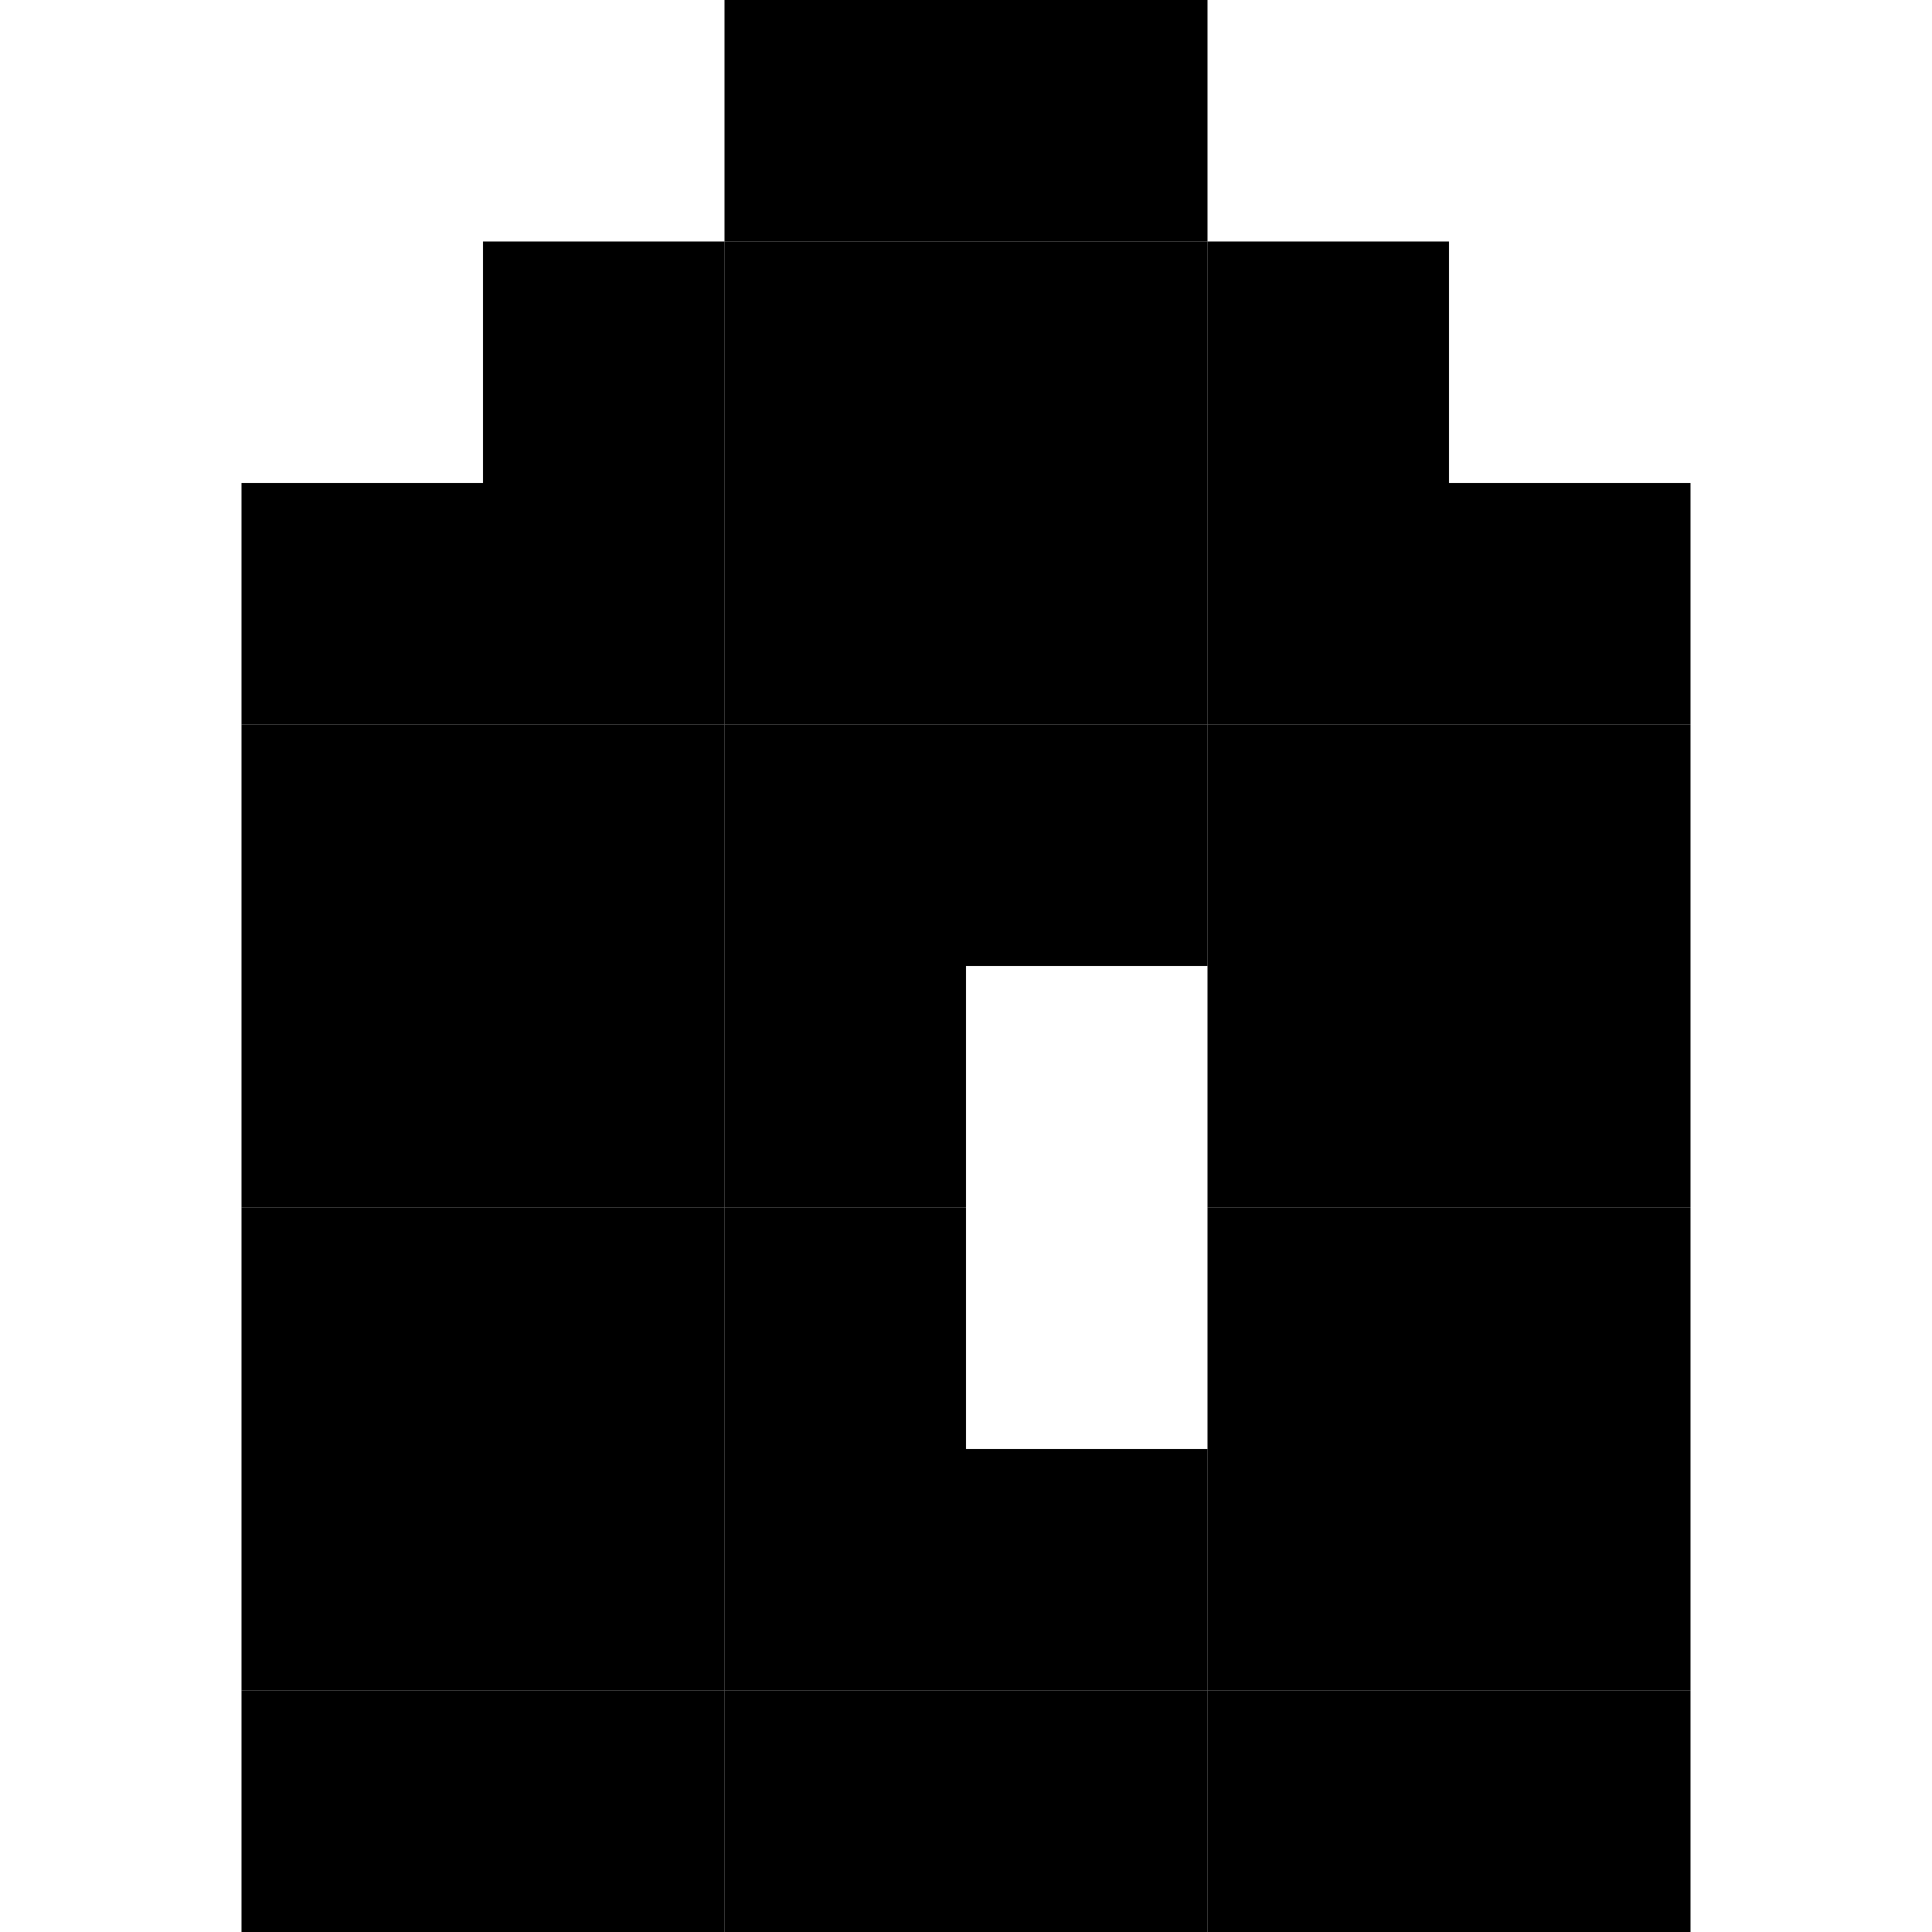 <svg xmlns:dc="http://purl.org/dc/elements/1.1/" xmlns:cc="http://creativecommons.org/ns#" xmlns:rdf="http://www.w3.org/1999/02/22-rdf-syntax-ns#" xmlns:svg="http://www.w3.org/2000/svg" xmlns="http://www.w3.org/2000/svg" xmlns:sodipodi="http://sodipodi.sourceforge.net/DTD/sodipodi-0.dtd" xmlns:inkscape="http://www.inkscape.org/namespaces/inkscape" inkscape:export-ydpi="48" inkscape:export-xdpi="48" inkscape:export-filename="/Users/jamie/Desktop/PNG Files/Window-Top.png" inkscape:version="1.0 (4035a4f, 2020-05-01)" sodipodi:docname="8 Bit Dungeon Sprites.svg" viewBox="0 0 256 256" height="256" width="256" xml:space="preserve" id="svg5857" version="1.1"><defs id="defs5861"/><sodipodi:namedview inkscape:document-rotation="0" inkscape:current-layer="layer134" inkscape:window-maximized="0" inkscape:window-y="23" inkscape:window-x="0" inkscape:cy="62.903159" inkscape:cx="519.01709" inkscape:zoom="1.4447115" showgrid="true" id="namedview5859" inkscape:window-height="1377" inkscape:window-width="2224" inkscape:pageshadow="2" inkscape:pageopacity="0" guidetolerance="10" gridtolerance="10000" objecttolerance="10" borderopacity="1" bordercolor="#666666" pagecolor="#ffffff" showguides="true" inkscape:guide-bbox="true"><inkscape:grid empspacing="32" id="grid5907" type="xygrid"/></sodipodi:namedview><svg:g style="display:inline" inkscape:label="Door 01" id="layer8" inkscape:groupmode="layer"><svg:g transform="translate(288,-288)" id="g2142"><svg:rect style="fill:#000000;fill-opacity:1;stroke:none;stroke-width:2;stroke-miterlimit:4;stroke-dasharray:none" id="rect7146-6-0-3-7-3" width="32" height="32" x="-256" y="512"/><svg:rect style="fill:#000000;fill-opacity:1;stroke:none;stroke-width:2;stroke-miterlimit:4;stroke-dasharray:none" id="rect7146-6-0-3-1-10" width="32" height="32" x="-96" y="512"/><svg:rect style="fill:#000000;fill-opacity:1;stroke:none;stroke-width:2;stroke-miterlimit:4;stroke-dasharray:none" id="rect7146-6-0-3-7-7-1" width="32" height="32" x="-256" y="480"/><svg:rect style="fill:#000000;fill-opacity:1;stroke:none;stroke-width:2;stroke-miterlimit:4;stroke-dasharray:none" id="rect7146-6-0-3-1-4-9" width="32" height="32" x="-96" y="480"/><svg:rect style="fill:#000000;fill-opacity:1;stroke:none;stroke-width:2;stroke-miterlimit:4;stroke-dasharray:none" id="rect7146-6-0-3-7-5-57" width="32" height="32" x="-256" y="448"/><svg:rect style="fill:#000000;fill-opacity:1;stroke:none;stroke-width:2;stroke-miterlimit:4;stroke-dasharray:none" id="rect7146-6-0-3-1-1-6" width="32" height="32" x="-96" y="448"/><svg:rect style="fill:#000000;fill-opacity:1;stroke:none;stroke-width:2;stroke-miterlimit:4;stroke-dasharray:none" id="rect7146-6-0-3-7-78-8" width="32" height="32" x="-256" y="416"/><svg:rect style="fill:#000000;fill-opacity:1;stroke:none;stroke-width:2;stroke-miterlimit:4;stroke-dasharray:none" id="rect7146-6-0-3-1-2-5" width="32" height="32" x="-96" y="416"/><svg:rect style="fill:#000000;fill-opacity:1;stroke:none;stroke-width:2;stroke-miterlimit:4;stroke-dasharray:none" id="rect7146-6-0-3-7-7-5-4" width="32" height="32" x="-256" y="384"/><svg:rect style="fill:#000000;fill-opacity:1;stroke:none;stroke-width:2;stroke-miterlimit:4;stroke-dasharray:none" id="rect7146-6-0-3-1-4-4-7" width="32" height="32" x="-96" y="384"/><svg:rect style="fill:#000000;fill-opacity:1;stroke:none;stroke-width:2;stroke-miterlimit:4;stroke-dasharray:none" id="rect7146-6-0-3-7-5-5-9" width="32" height="32" x="-256" y="352"/><svg:rect style="fill:#000000;fill-opacity:1;stroke:none;stroke-width:2;stroke-miterlimit:4;stroke-dasharray:none" id="rect7146-6-0-3-1-1-3-6" width="32" height="32" x="-96" y="352"/><svg:rect style="fill:#000000;fill-opacity:1;stroke:none;stroke-width:2;stroke-miterlimit:4;stroke-dasharray:none" id="rect7146-6-0-3-7-0-6" width="32" height="32" x="-224" y="320"/><svg:rect style="fill:#000000;fill-opacity:1;stroke:none;stroke-width:2;stroke-miterlimit:4;stroke-dasharray:none" id="rect7146-6-0-3-1-19-6" width="32" height="32" x="-128" y="320"/><svg:rect style="fill:#000000;fill-opacity:1;stroke:none;stroke-width:2;stroke-miterlimit:4;stroke-dasharray:none" id="rect7146-6-0-3-7-7-0-1" width="32" height="32" x="-160" y="320"/><svg:rect style="fill:#000000;fill-opacity:1;stroke:none;stroke-width:2;stroke-miterlimit:4;stroke-dasharray:none" id="rect7146-6-0-3-7-7-0-6-8" width="32" height="32" x="-192" y="320"/><svg:rect style="fill:#000000;fill-opacity:1;stroke:none;stroke-width:2;stroke-miterlimit:4;stroke-dasharray:none" id="rect7146-6-0-3-7-7-64-1-4" width="32" height="32" x="-192" y="288"/><svg:rect style="fill:#000000;fill-opacity:1;stroke:none;stroke-width:2;stroke-miterlimit:4;stroke-dasharray:none" id="rect7146-6-0-3-7-7-0-61-5" width="32" height="32" x="-160" y="288"/><svg:rect style="display:inline;fill:#000000;fill-opacity:1;stroke:none;stroke-width:2;stroke-miterlimit:4;stroke-dasharray:none" id="rect7146-6-0-3-7-0-6-3" width="32" height="32" x="-224" y="352"/><svg:rect style="display:inline;fill:#000000;fill-opacity:1;stroke:none;stroke-width:2;stroke-miterlimit:4;stroke-dasharray:none" id="rect7146-6-0-3-1-19-6-3" width="32" height="32" x="-128" y="352"/><svg:rect style="display:inline;fill:#000000;fill-opacity:1;stroke:none;stroke-width:2;stroke-miterlimit:4;stroke-dasharray:none" id="rect7146-6-0-3-7-7-0-1-6" width="32" height="32" x="-160" y="352"/><svg:rect style="display:inline;fill:#000000;fill-opacity:1;stroke:none;stroke-width:2;stroke-miterlimit:4;stroke-dasharray:none" id="rect7146-6-0-3-7-7-0-6-8-8" width="32" height="32" x="-192" y="352"/><svg:rect style="display:inline;fill:#000000;fill-opacity:1;stroke:none;stroke-width:2;stroke-miterlimit:4;stroke-dasharray:none" id="rect7146-6-0-3-7-0-6-4" width="32" height="32" x="-224" y="384"/><svg:rect style="display:inline;fill:#000000;fill-opacity:1;stroke:none;stroke-width:2;stroke-miterlimit:4;stroke-dasharray:none" id="rect7146-6-0-3-1-19-6-8" width="32" height="32" x="-128" y="384"/><svg:rect style="display:inline;fill:#000000;fill-opacity:1;stroke:none;stroke-width:2;stroke-miterlimit:4;stroke-dasharray:none" id="rect7146-6-0-3-7-7-0-1-3" width="32" height="32" x="-160" y="384"/><svg:rect style="display:inline;fill:#000000;fill-opacity:1;stroke:none;stroke-width:2;stroke-miterlimit:4;stroke-dasharray:none" id="rect7146-6-0-3-7-7-0-6-8-9" width="32" height="32" x="-192" y="384"/><svg:rect style="display:inline;fill:#000000;fill-opacity:1;stroke:none;stroke-width:2;stroke-miterlimit:4;stroke-dasharray:none" id="rect7146-6-0-3-7-0-6-2" width="32" height="32" x="-224" y="416"/><svg:rect style="display:inline;fill:#000000;fill-opacity:1;stroke:none;stroke-width:2;stroke-miterlimit:4;stroke-dasharray:none" id="rect7146-6-0-3-1-19-6-30" width="32" height="32" x="-128" y="416"/><svg:rect style="display:inline;fill:#000000;fill-opacity:1;stroke:none;stroke-width:2;stroke-miterlimit:4;stroke-dasharray:none" id="rect7146-6-0-3-7-7-0-6-8-2" width="32" height="32" x="-192" y="416"/><svg:rect style="display:inline;fill:#000000;fill-opacity:1;stroke:none;stroke-width:2;stroke-miterlimit:4;stroke-dasharray:none" id="rect7146-6-0-3-7-0-6-7" width="32" height="32" x="-224" y="448"/><svg:rect style="display:inline;fill:#000000;fill-opacity:1;stroke:none;stroke-width:2;stroke-miterlimit:4;stroke-dasharray:none" id="rect7146-6-0-3-1-19-6-22" width="32" height="32" x="-128" y="448"/><svg:rect style="display:inline;fill:#000000;fill-opacity:1;stroke:none;stroke-width:2;stroke-miterlimit:4;stroke-dasharray:none" id="rect7146-6-0-3-7-7-0-6-8-93" width="32" height="32" x="-192" y="448"/><svg:rect style="display:inline;fill:#000000;fill-opacity:1;stroke:none;stroke-width:2;stroke-miterlimit:4;stroke-dasharray:none" id="rect7146-6-0-3-7-0-6-0" width="32" height="32" x="-224" y="480"/><svg:rect style="display:inline;fill:#000000;fill-opacity:1;stroke:none;stroke-width:2;stroke-miterlimit:4;stroke-dasharray:none" id="rect7146-6-0-3-1-19-6-9" width="32" height="32" x="-128" y="480"/><svg:rect style="display:inline;fill:#000000;fill-opacity:1;stroke:none;stroke-width:2;stroke-miterlimit:4;stroke-dasharray:none" id="rect7146-6-0-3-7-7-0-1-0" width="32" height="32" x="-160" y="480"/><svg:rect style="display:inline;fill:#000000;fill-opacity:1;stroke:none;stroke-width:2;stroke-miterlimit:4;stroke-dasharray:none" id="rect7146-6-0-3-7-7-0-6-8-1" width="32" height="32" x="-192" y="480"/><svg:rect style="display:inline;fill:#000000;fill-opacity:1;stroke:none;stroke-width:2;stroke-miterlimit:4;stroke-dasharray:none" id="rect7146-6-0-3-7-0-6-5" width="32" height="32" x="-224" y="512"/><svg:rect style="display:inline;fill:#000000;fill-opacity:1;stroke:none;stroke-width:2;stroke-miterlimit:4;stroke-dasharray:none" id="rect7146-6-0-3-1-19-6-82" width="32" height="32" x="-128" y="512"/><svg:rect style="display:inline;fill:#000000;fill-opacity:1;stroke:none;stroke-width:2;stroke-miterlimit:4;stroke-dasharray:none" id="rect7146-6-0-3-7-7-0-1-5" width="32" height="32" x="-160" y="512"/><svg:rect style="display:inline;fill:#000000;fill-opacity:1;stroke:none;stroke-width:2;stroke-miterlimit:4;stroke-dasharray:none" id="rect7146-6-0-3-7-7-0-6-8-0" width="32" height="32" x="-192" y="512"/></svg:g></svg:g></svg>